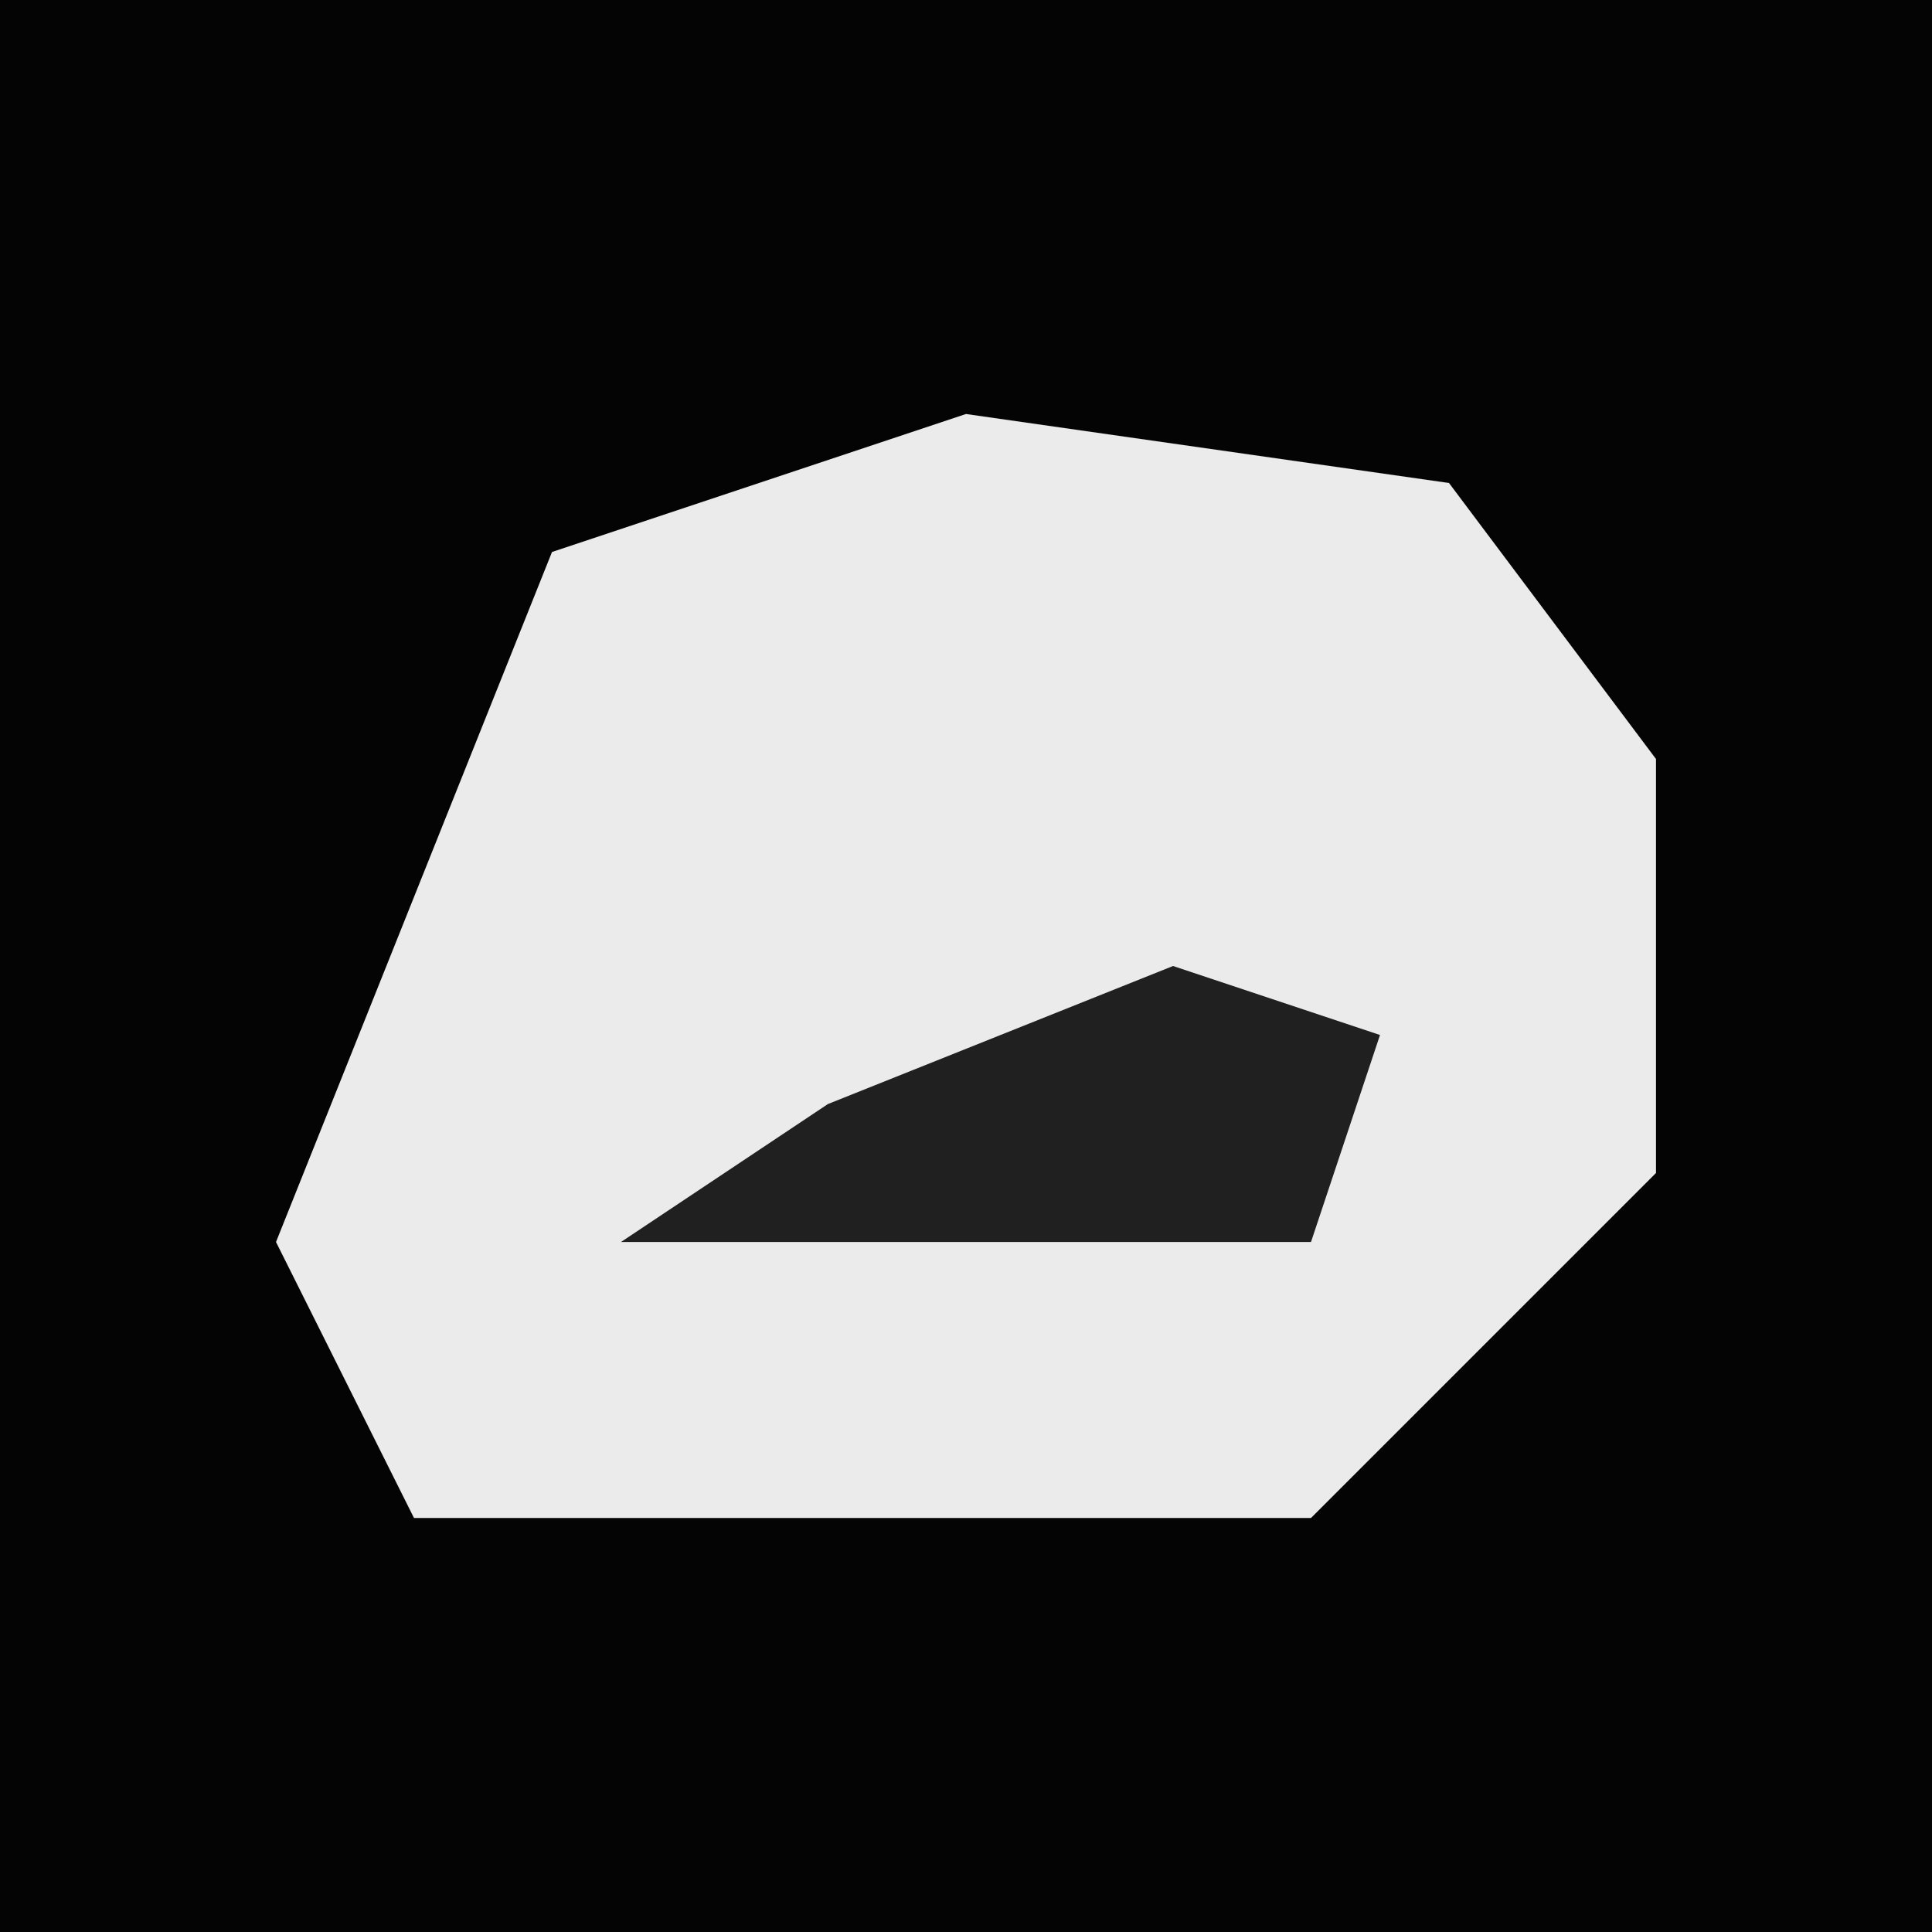 <?xml version="1.0" encoding="UTF-8"?>
<svg version="1.1" xmlns="http://www.w3.org/2000/svg" width="28" height="28">
<path d="M0,0 L28,0 L28,28 L0,28 Z " fill="#040404" transform="translate(0,0)"/>
<path d="M0,0 L7,1 L10,5 L10,11 L5,16 L-8,16 L-10,12 L-6,2 Z " fill="#EBEBEB" transform="translate(14,6)"/>
<path d="M0,0 L3,1 L2,4 L-8,4 L-5,2 Z " fill="#202020" transform="translate(17,14)"/>
</svg>
